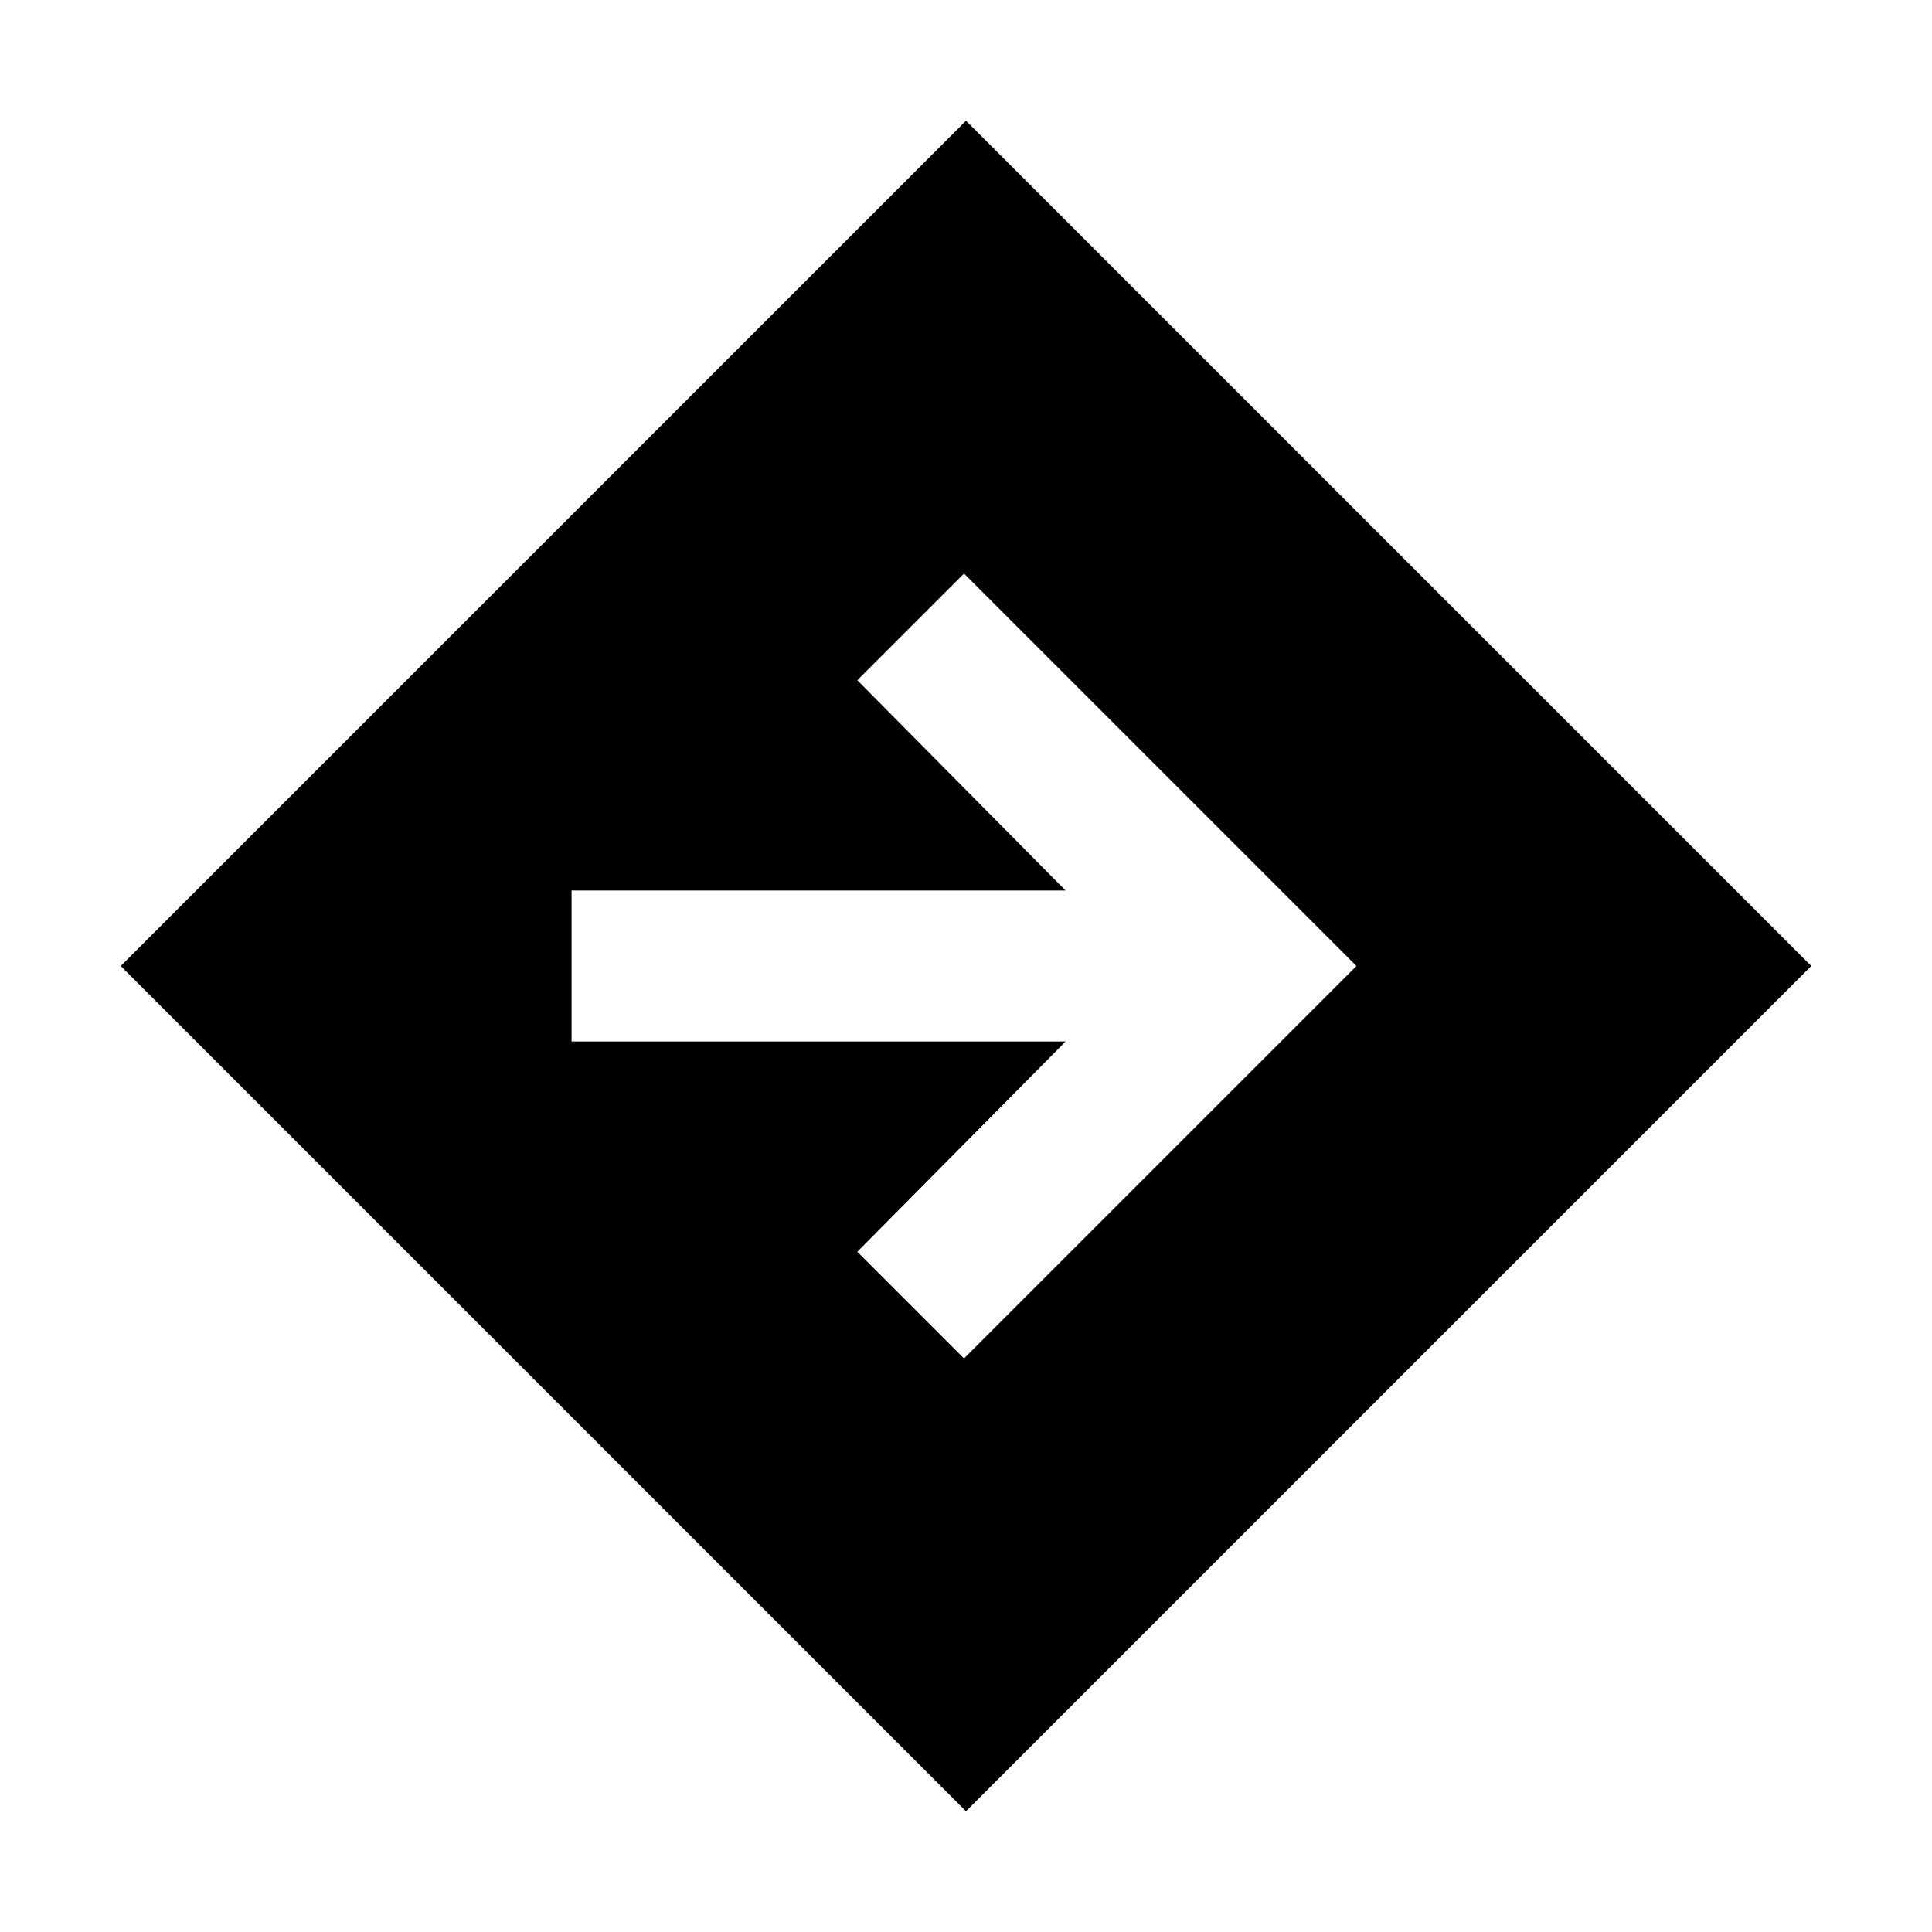 <svg xmlns="http://www.w3.org/2000/svg" height="24" viewBox="0 -960 960 960" width="24"><path d="M480-60 60-480l420-420 420 420L480-60Zm-1-225 195-195-195-195-53 53 103.5 104.5H284v75h245.5L426-338l53 53Z"/></svg>